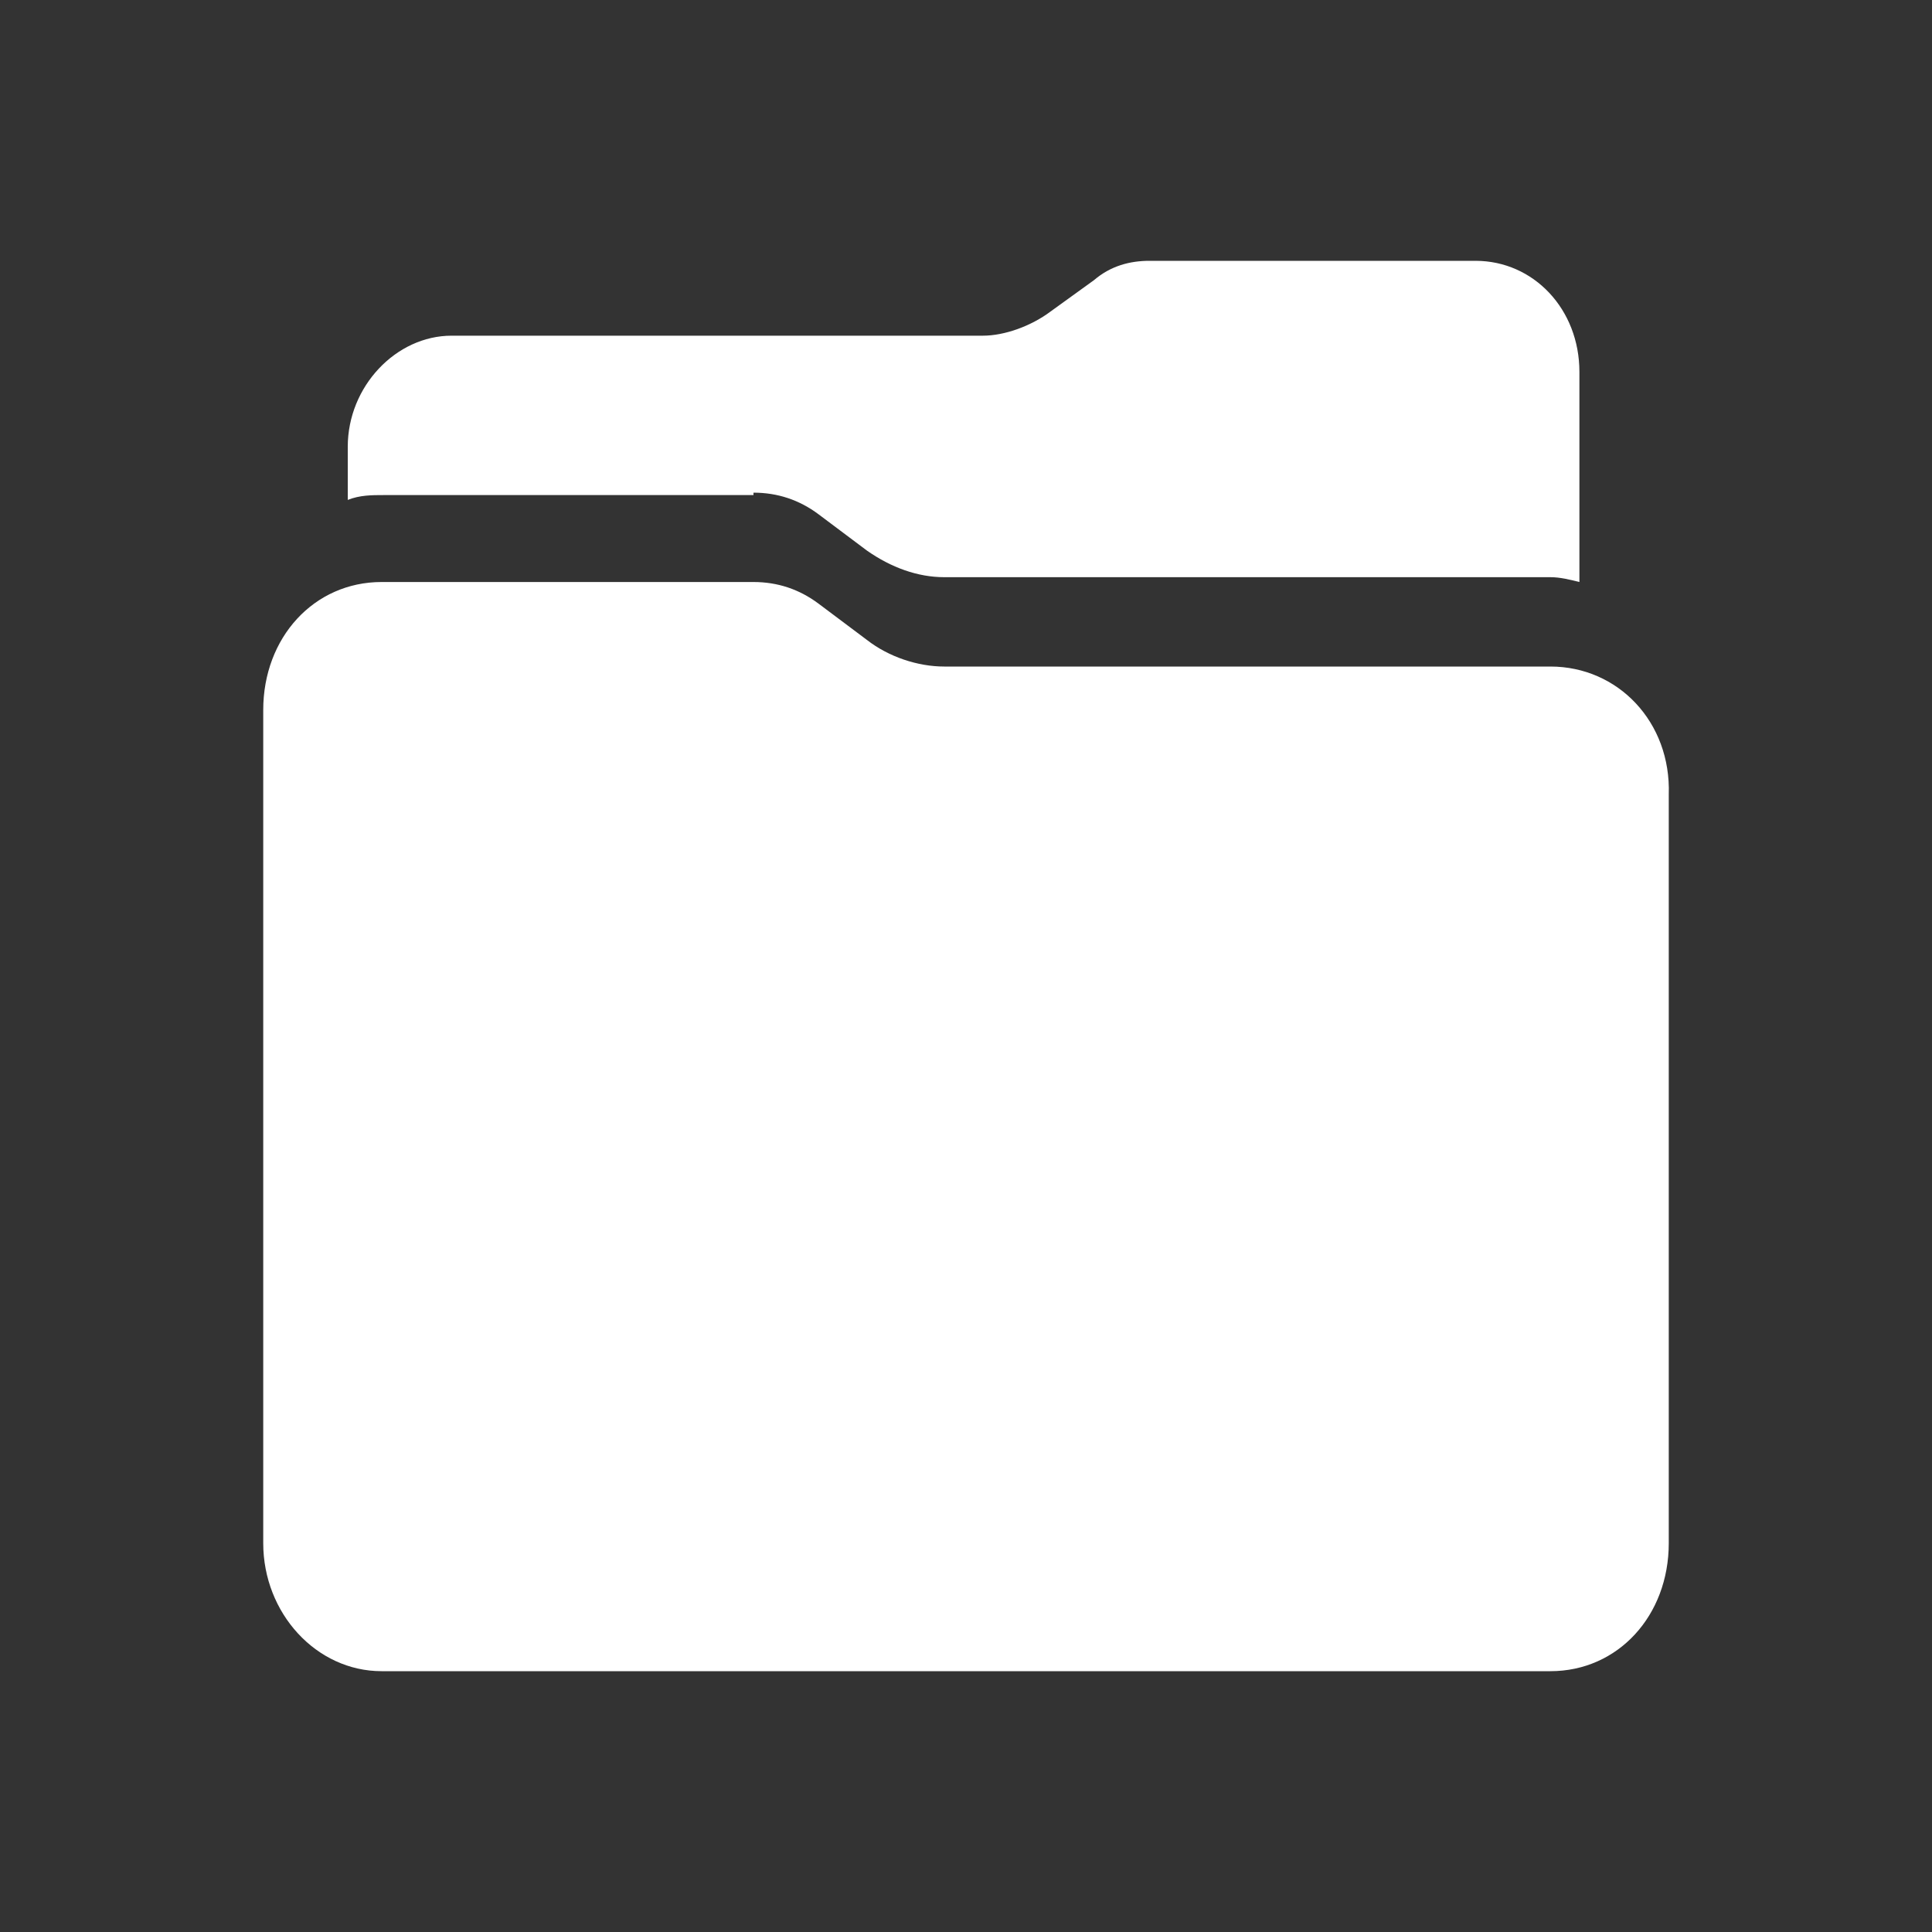 <?xml version="1.0" encoding="utf-8"?>
<!-- Generator: Adobe Illustrator 18.1.1, SVG Export Plug-In . SVG Version: 6.00 Build 0)  -->
<svg version="1.1" id="Layer_1" xmlns="http://www.w3.org/2000/svg" xmlns:xlink="http://www.w3.org/1999/xlink" x="0px" y="0px"
	 viewBox="0 0 80 80" enable-background="new 0 0 80 80" xml:space="preserve">
<rect x="0" y="0" width="80" height="80" fill="#333333" stroke="none"/>
<path fill="#FFFFFF" d="M64.2,27.6H39.1c-1.1,0-2.3-0.4-3.2-1.1l-2-1.5c-0.8-0.6-1.7-0.9-2.7-0.9H15.8c-2.8,0-4.9,2.3-4.9,5.3v34.5
	c0,2.9,2.2,5.3,4.9,5.3h48.4c2.8,0,4.9-2.3,4.9-5.3v-31C69.2,29.9,67,27.6,64.2,27.6z"/>
<path fill="#FFFFFF" d="M31.2,20.4c1,0,1.9,0.3,2.7,0.9l2,1.5c1,0.7,2.1,1.1,3.2,1.1h25.1c0.4,0,0.8,0.1,1.2,0.2v-8.7
	c0-2.6-1.9-4.6-4.3-4.6H47.6c-0.8,0-1.6,0.2-2.3,0.8l-1.8,1.3c-0.8,0.6-1.9,1-2.8,1h-22c-2.3,0-4.3,2.1-4.3,4.6v2.2
	c0.5-0.2,1-0.2,1.5-0.2H31.2z"/>
</svg>

